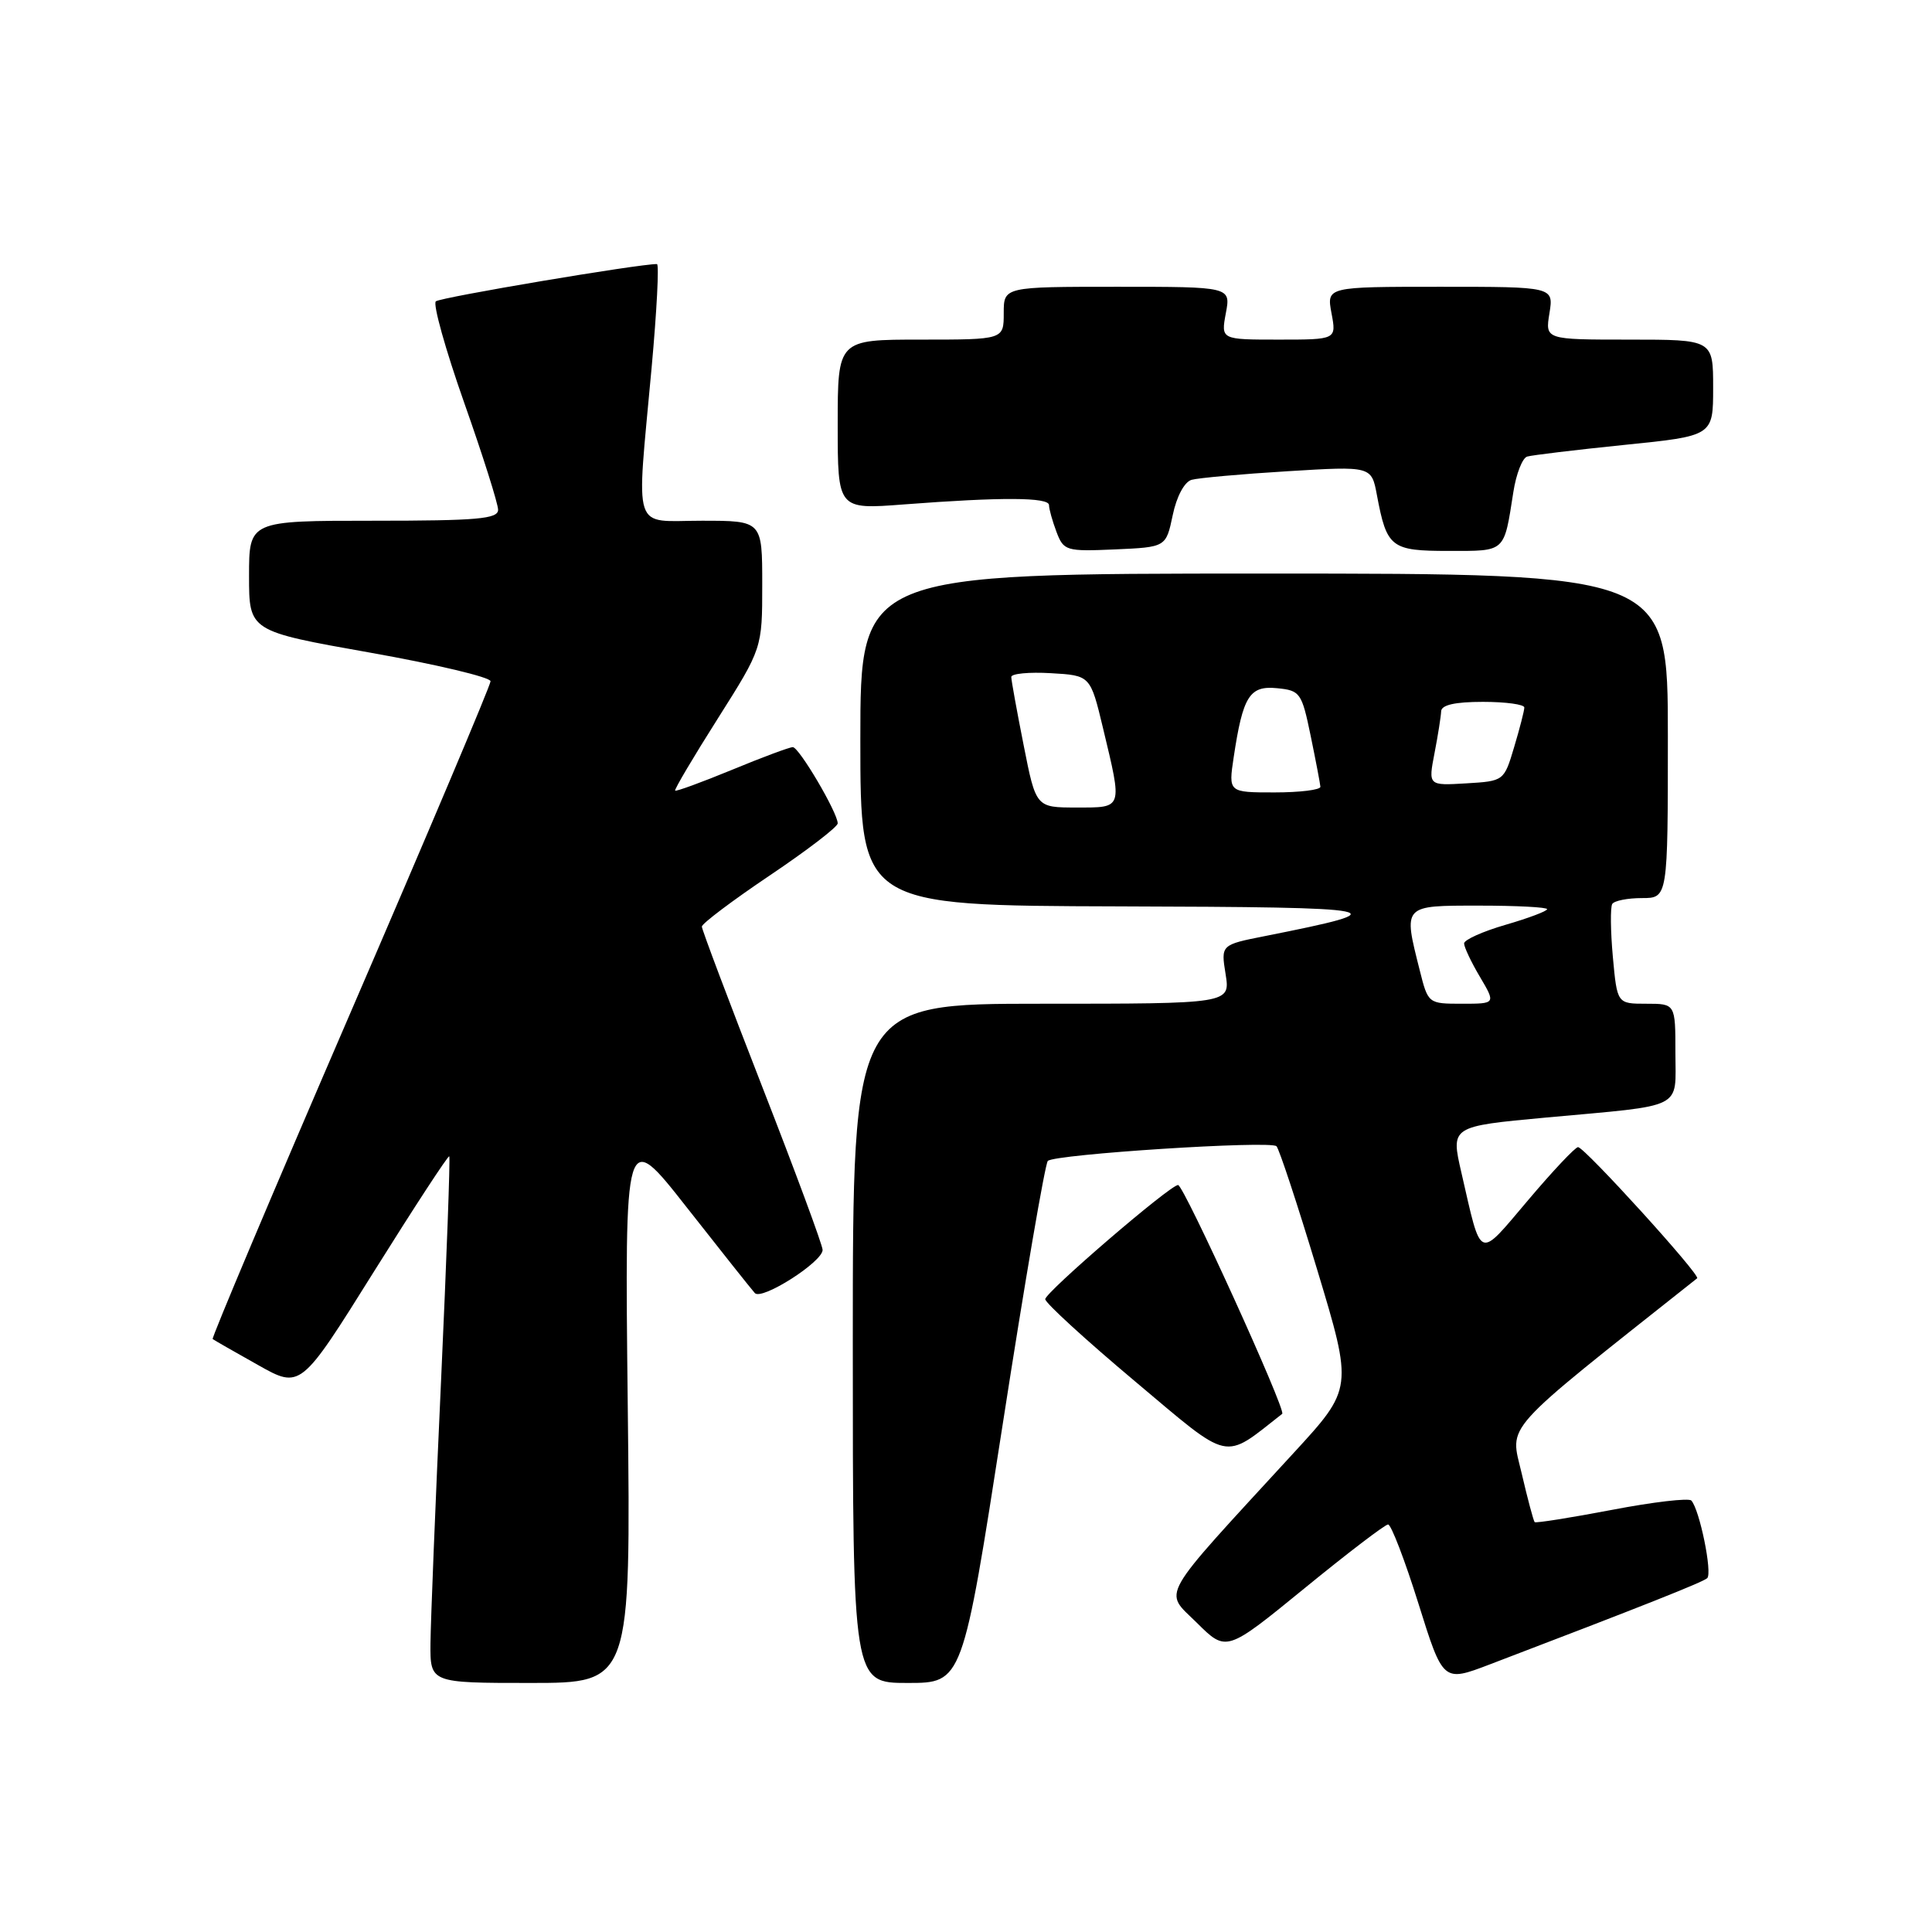 <?xml version="1.0" encoding="UTF-8" standalone="no"?>
<!DOCTYPE svg PUBLIC "-//W3C//DTD SVG 1.1//EN" "http://www.w3.org/Graphics/SVG/1.1/DTD/svg11.dtd" >
<svg xmlns="http://www.w3.org/2000/svg" xmlns:xlink="http://www.w3.org/1999/xlink" version="1.1" viewBox="0 0 256 256">
 <g >
 <path fill="currentColor"
d=" M 83.18 186.25 C 82.77 149.50 82.77 149.50 91.01 160.00 C 95.55 165.78 99.60 170.88 100.02 171.34 C 100.93 172.35 109.00 167.21 109.00 165.62 C 109.00 165.00 105.40 155.28 101.00 144.00 C 96.60 132.72 93.00 123.17 93.00 122.78 C 93.00 122.38 97.05 119.33 102.00 116.00 C 106.95 112.67 111.00 109.57 111.00 109.10 C 111.00 107.69 105.88 99.00 105.05 99.00 C 104.62 99.00 100.99 100.35 96.98 102.01 C 92.97 103.66 89.58 104.90 89.46 104.76 C 89.33 104.62 91.88 100.31 95.12 95.20 C 101.00 85.90 101.00 85.90 101.00 77.45 C 101.00 69.00 101.00 69.00 93.00 69.00 C 83.64 69.00 84.31 71.04 86.34 48.75 C 87.03 41.19 87.35 35.00 87.05 34.99 C 84.77 34.95 58.34 39.40 57.75 39.93 C 57.34 40.29 59.03 46.33 61.50 53.34 C 63.98 60.36 66.00 66.75 66.00 67.55 C 66.00 68.76 63.26 69.00 49.50 69.00 C 33.00 69.00 33.00 69.00 33.00 76.32 C 33.00 83.63 33.00 83.63 49.00 86.47 C 57.80 88.03 65.00 89.74 65.00 90.27 C 65.00 90.80 56.64 110.57 46.43 134.21 C 36.22 157.85 28.01 177.30 28.18 177.43 C 28.36 177.57 31.05 179.11 34.17 180.86 C 39.83 184.05 39.83 184.05 49.55 168.49 C 54.90 159.94 59.39 153.06 59.53 153.22 C 59.67 153.37 59.18 166.78 58.44 183.00 C 57.69 199.22 57.07 214.86 57.04 217.75 C 57.00 223.00 57.00 223.00 70.29 223.00 C 83.59 223.00 83.59 223.00 83.18 186.25 Z  M 132.86 188.75 C 135.78 169.91 138.48 154.20 138.84 153.83 C 139.73 152.94 168.33 151.10 169.14 151.88 C 169.49 152.22 171.92 159.58 174.53 168.23 C 179.28 183.97 179.28 183.97 171.39 192.55 C 153.21 212.34 154.17 210.65 158.59 215.03 C 162.50 218.91 162.50 218.91 172.85 210.46 C 178.54 205.81 183.53 202.00 183.93 202.00 C 184.33 202.00 186.14 206.70 187.94 212.45 C 191.21 222.90 191.21 222.90 197.36 220.56 C 217.57 212.85 225.58 209.67 226.21 209.12 C 226.93 208.47 225.21 200.03 224.11 198.83 C 223.78 198.47 219.03 199.02 213.57 200.07 C 208.10 201.11 203.51 201.84 203.35 201.69 C 203.20 201.53 202.42 198.63 201.63 195.23 C 200.08 188.57 198.55 190.26 224.88 169.38 C 225.38 168.98 209.95 152.00 209.10 152.00 C 208.73 152.00 205.75 155.16 202.48 159.03 C 195.76 166.95 196.36 167.19 193.64 155.37 C 192.23 149.25 192.23 149.25 204.87 148.08 C 223.45 146.38 222.00 147.10 222.00 139.48 C 222.00 133.00 222.00 133.00 218.14 133.00 C 214.28 133.00 214.28 133.00 213.71 126.78 C 213.40 123.36 213.37 120.21 213.63 119.78 C 213.90 119.35 215.67 119.00 217.56 119.00 C 221.00 119.00 221.00 119.00 221.00 97.50 C 221.00 76.00 221.00 76.00 167.50 76.00 C 114.00 76.00 114.00 76.00 114.00 98.00 C 114.00 120.00 114.00 120.00 148.25 120.10 C 184.37 120.21 185.60 120.46 167.64 124.03 C 161.77 125.19 161.77 125.19 162.40 129.09 C 163.02 133.00 163.02 133.00 138.01 133.00 C 113.00 133.00 113.00 133.00 113.00 178.00 C 113.00 223.00 113.00 223.00 120.27 223.00 C 127.54 223.00 127.54 223.00 132.86 188.75 Z  M 169.90 187.34 C 170.46 186.90 156.85 157.00 156.10 157.02 C 155.00 157.05 138.50 171.24 138.50 172.15 C 138.50 172.64 143.85 177.54 150.39 183.03 C 163.28 193.86 161.94 193.57 169.90 187.34 Z  M 155.39 68.27 C 155.90 65.80 156.94 63.85 157.89 63.58 C 158.77 63.33 164.50 62.81 170.62 62.44 C 181.73 61.76 181.73 61.76 182.45 65.61 C 183.76 72.58 184.31 73.00 191.97 73.00 C 199.57 73.00 199.26 73.28 200.53 65.18 C 200.90 62.80 201.72 60.70 202.35 60.50 C 202.98 60.31 208.79 59.61 215.25 58.95 C 227.00 57.76 227.00 57.76 227.00 51.38 C 227.00 45.00 227.00 45.00 215.87 45.00 C 204.74 45.00 204.74 45.00 205.31 41.50 C 205.87 38.00 205.87 38.00 190.83 38.00 C 175.78 38.00 175.78 38.00 176.43 41.50 C 177.09 45.00 177.09 45.00 169.43 45.00 C 161.78 45.00 161.78 45.00 162.43 41.50 C 163.09 38.00 163.09 38.00 148.05 38.00 C 133.00 38.00 133.00 38.00 133.00 41.50 C 133.00 45.00 133.00 45.00 122.00 45.00 C 111.00 45.00 111.00 45.00 111.00 56.26 C 111.00 67.51 111.00 67.51 119.75 66.84 C 132.69 65.85 139.00 65.88 139.00 66.93 C 139.00 67.45 139.45 69.04 139.99 70.48 C 140.94 72.99 141.26 73.08 147.74 72.80 C 154.50 72.50 154.50 72.50 155.39 68.27 Z  M 188.12 128.56 C 185.93 119.88 185.82 120.00 196.00 120.00 C 200.95 120.00 205.00 120.21 205.00 120.47 C 205.00 120.73 202.53 121.66 199.50 122.54 C 196.47 123.42 194.00 124.53 194.00 125.01 C 194.00 125.49 194.94 127.49 196.10 129.44 C 198.20 133.00 198.20 133.00 193.72 133.00 C 189.25 133.00 189.23 132.99 188.12 128.56 Z  M 135.64 98.75 C 134.74 94.21 134.00 90.14 134.00 89.70 C 134.00 89.26 136.36 89.03 139.24 89.20 C 144.48 89.50 144.48 89.50 146.16 96.50 C 148.74 107.28 148.84 107.00 142.64 107.00 C 137.27 107.00 137.27 107.00 135.64 98.75 Z  M 163.47 100.34 C 164.69 92.23 165.57 90.83 169.21 91.19 C 172.28 91.49 172.49 91.78 173.67 97.50 C 174.35 100.80 174.93 103.84 174.96 104.25 C 174.98 104.66 172.25 105.00 168.89 105.00 C 162.77 105.00 162.77 105.00 163.47 100.34 Z  M 190.08 99.80 C 190.54 97.43 190.93 94.94 190.96 94.25 C 190.99 93.41 192.79 93.00 196.50 93.00 C 199.53 93.00 201.99 93.34 201.98 93.75 C 201.98 94.16 201.37 96.53 200.63 99.00 C 199.29 103.49 199.28 103.50 194.27 103.80 C 189.25 104.10 189.25 104.10 190.08 99.80 Z "/>
</g>
</svg>